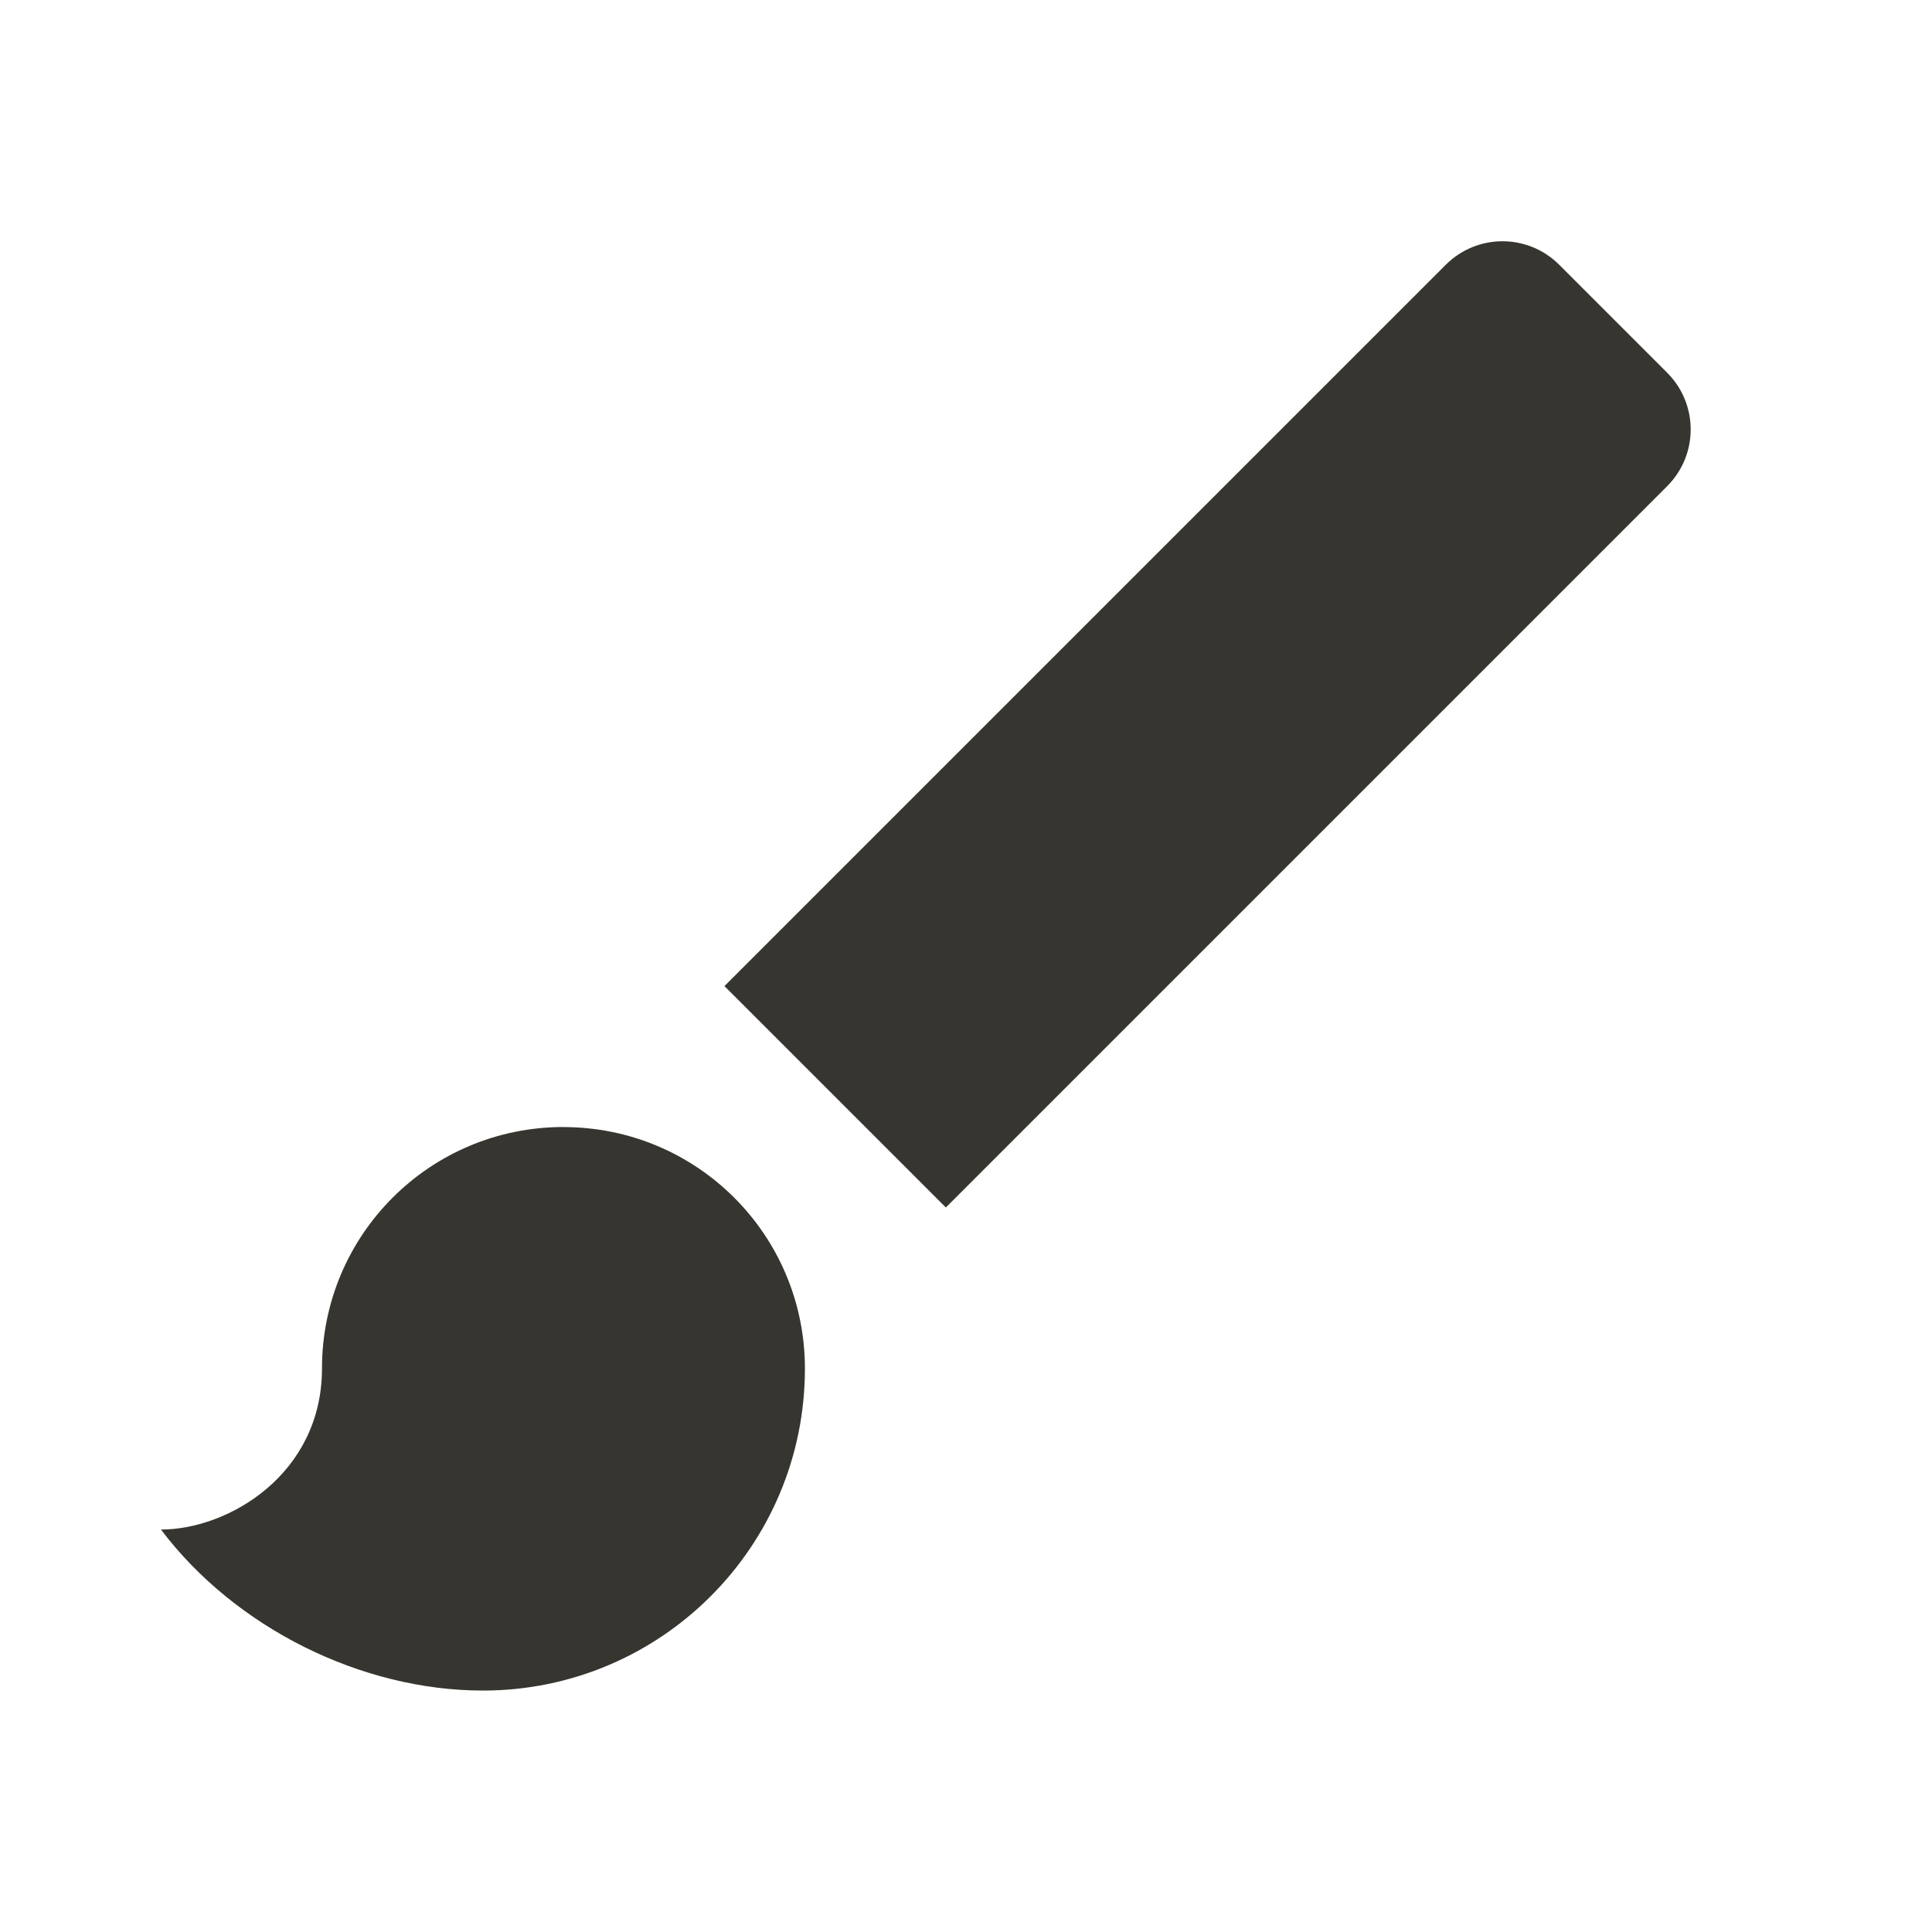 <!-- Generated by IcoMoon.io -->
<svg version="1.1" xmlns="http://www.w3.org/2000/svg" width="32" height="32" viewBox="0 0 32 32">
<title>mt-brush</title>
<path fill="#37352f" d="M9.333 18.667c-2.213 0-4 1.787-4 4 0 1.747-1.547 2.667-2.667 2.667 1.227 1.627 3.32 2.667 5.333 2.667 2.947 0 5.333-2.387 5.333-5.333 0-2.213-1.787-4-4-4v0zM27.613 6.173l-1.787-1.787c-0.52-0.52-1.36-0.52-1.88 0l-11.947 11.947 3.667 3.667 11.947-11.947c0.52-0.52 0.52-1.36 0-1.88v0z"></path>
</svg>
